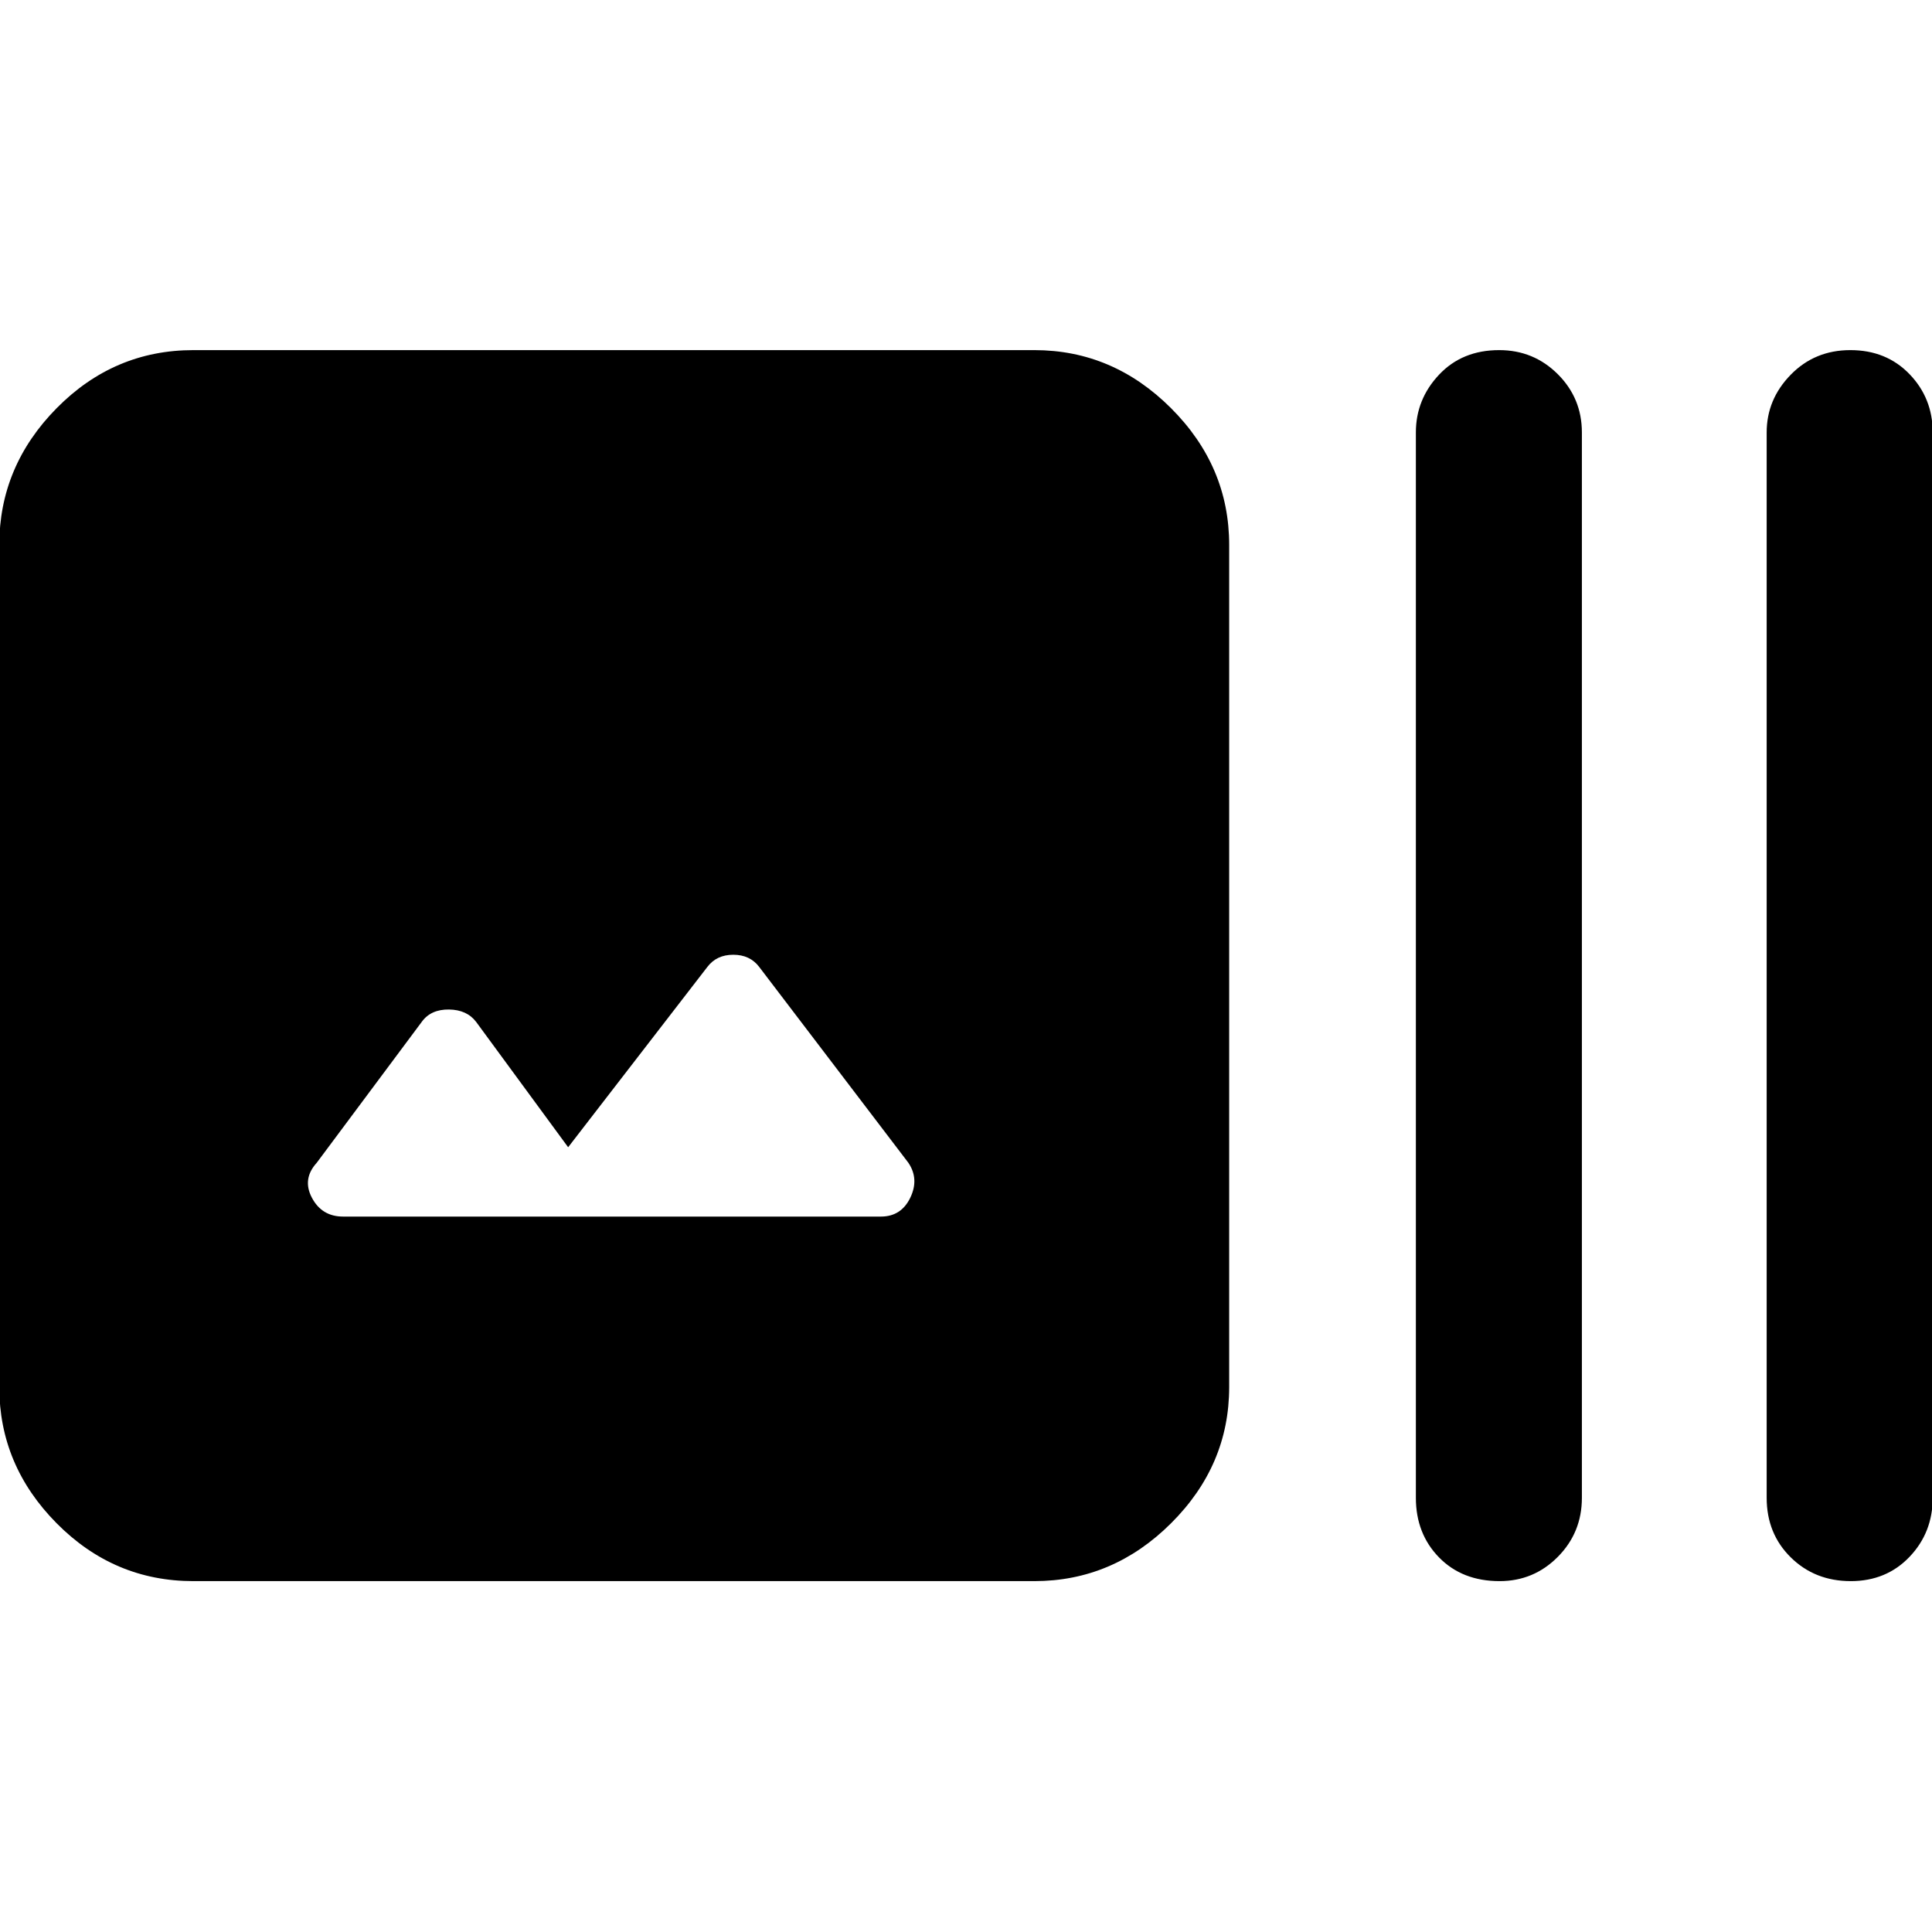 <svg xmlns="http://www.w3.org/2000/svg" height="40" viewBox="0 -960 960 960" width="40"><path d="M96.09-174.35q-39.48 0-67.96-28.76Q-.35-231.87-.35-270.78v-418.44q0-39.07 28.48-67.94 28.48-28.87 67.96-28.87h417.87q39.07 0 67.94 28.87 28.87 28.87 28.87 67.94v418.44q0 38.91-28.87 67.67-28.87 28.76-67.94 28.76H96.09Zm186.22-215.59-45.69-62.25q-4.59-6.07-13.51-6.19-8.92-.11-13.41 5.96l-52.31 70.19q-7.34 8.07-2.4 17.4 4.95 9.34 15.49 9.34H437.7q10.08 0 14.6-9.34 4.51-9.33-.94-17.4l-74.1-97.29q-4.59-6.07-12.9-6.07-8.3 0-12.89 6.07l-69.16 89.58Zm462.81 215.59q-18.57 0-30.08-11.79-11.5-11.79-11.5-29.62v-529.36q0-16.44 11.5-28.68 11.51-12.23 29.89-12.23 17.14 0 29.12 11.95t11.98 28.96v529.36q0 17.27-11.95 29.34t-28.96 12.07Zm174.5 0q-17.81 0-29.79-11.79t-11.98-29.62v-529.36q0-16.44 11.95-28.68 11.95-12.23 29.63-12.23 17.9 0 29.41 11.95 11.51 11.95 11.51 28.96v529.36q0 17.27-11.51 29.34t-29.22 12.07Z"/></svg>